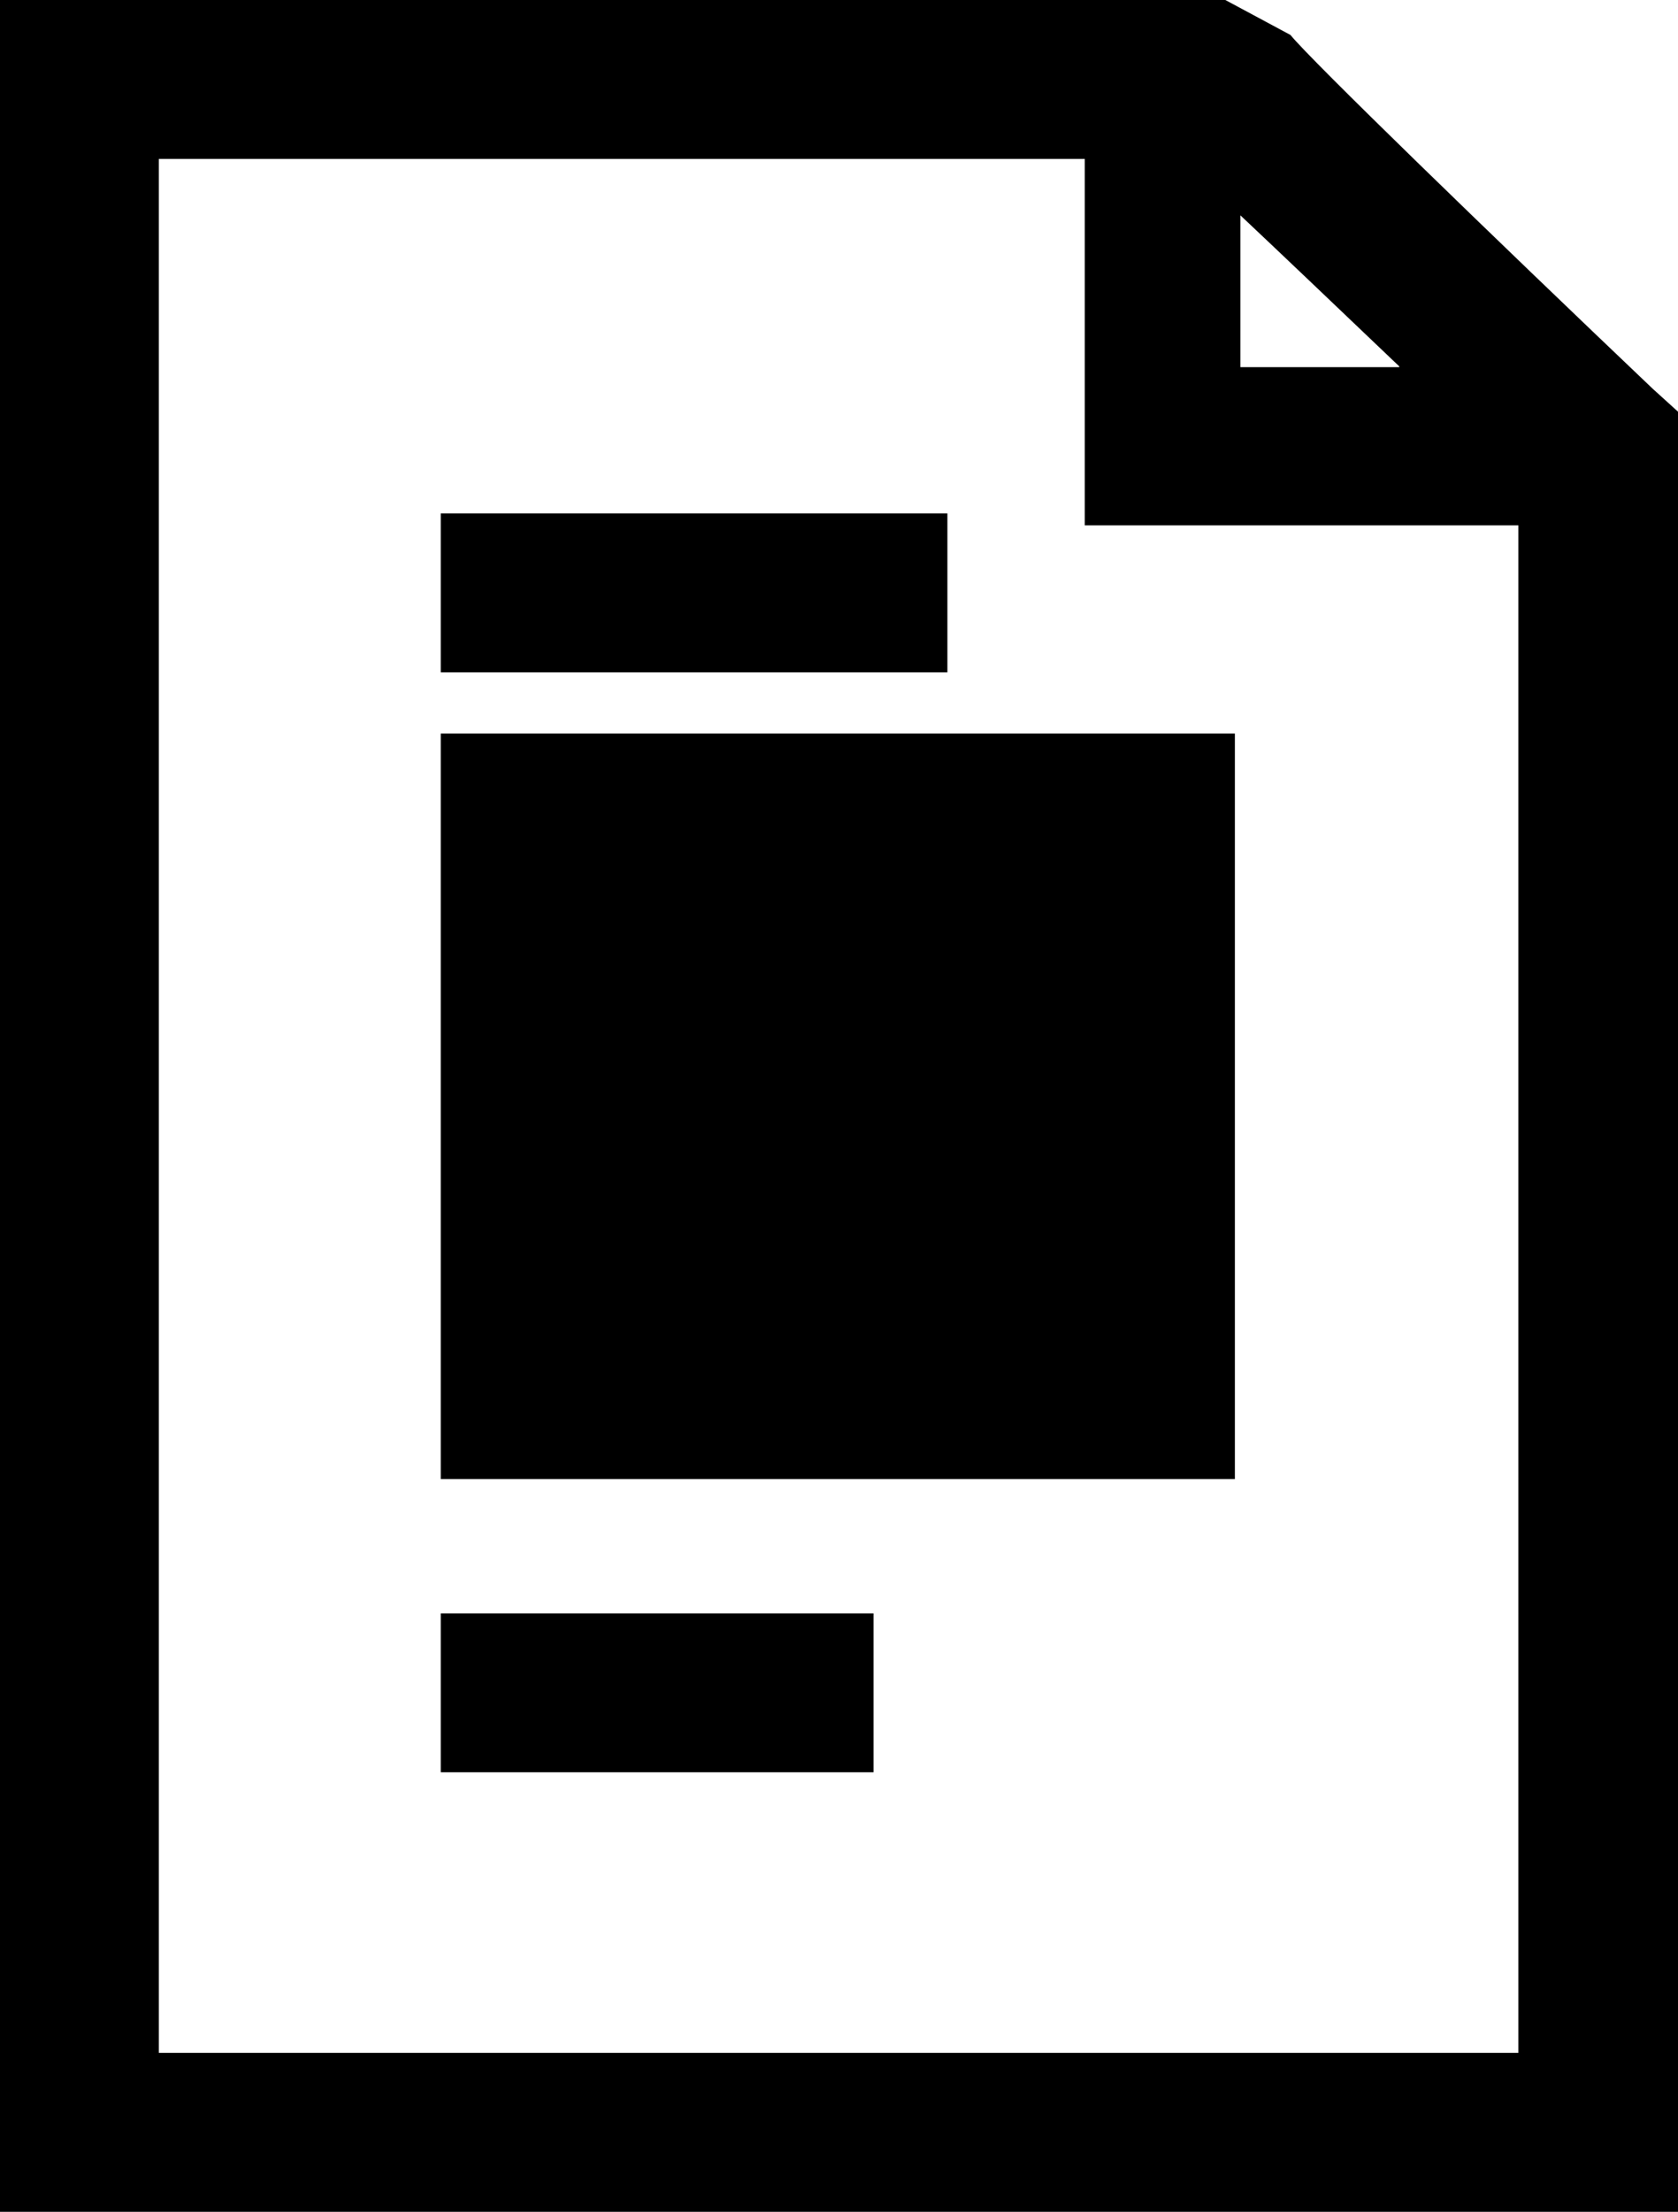 <svg id="Layer_1" data-name="Layer 1" xmlns="http://www.w3.org/2000/svg" viewBox="0 0 21.13 27.83"><title>doc</title><path id="path" d="M20.81,4.89C18.77,2.95,16.5.75,16.25.44L15.43,0H0V27.83H21.13V5.18Zm-3.19-.27h-2V2.71C16.13,3.19,16.77,3.8,17.62,4.61ZM2,25.83V2H13.66V6.61h5.46V25.83ZM11.93,8.46H5.55v-2h6.38ZM11,22.3H5.55v-2H11Zm4.55-3.69h-10V9.23h10Z"/></svg>